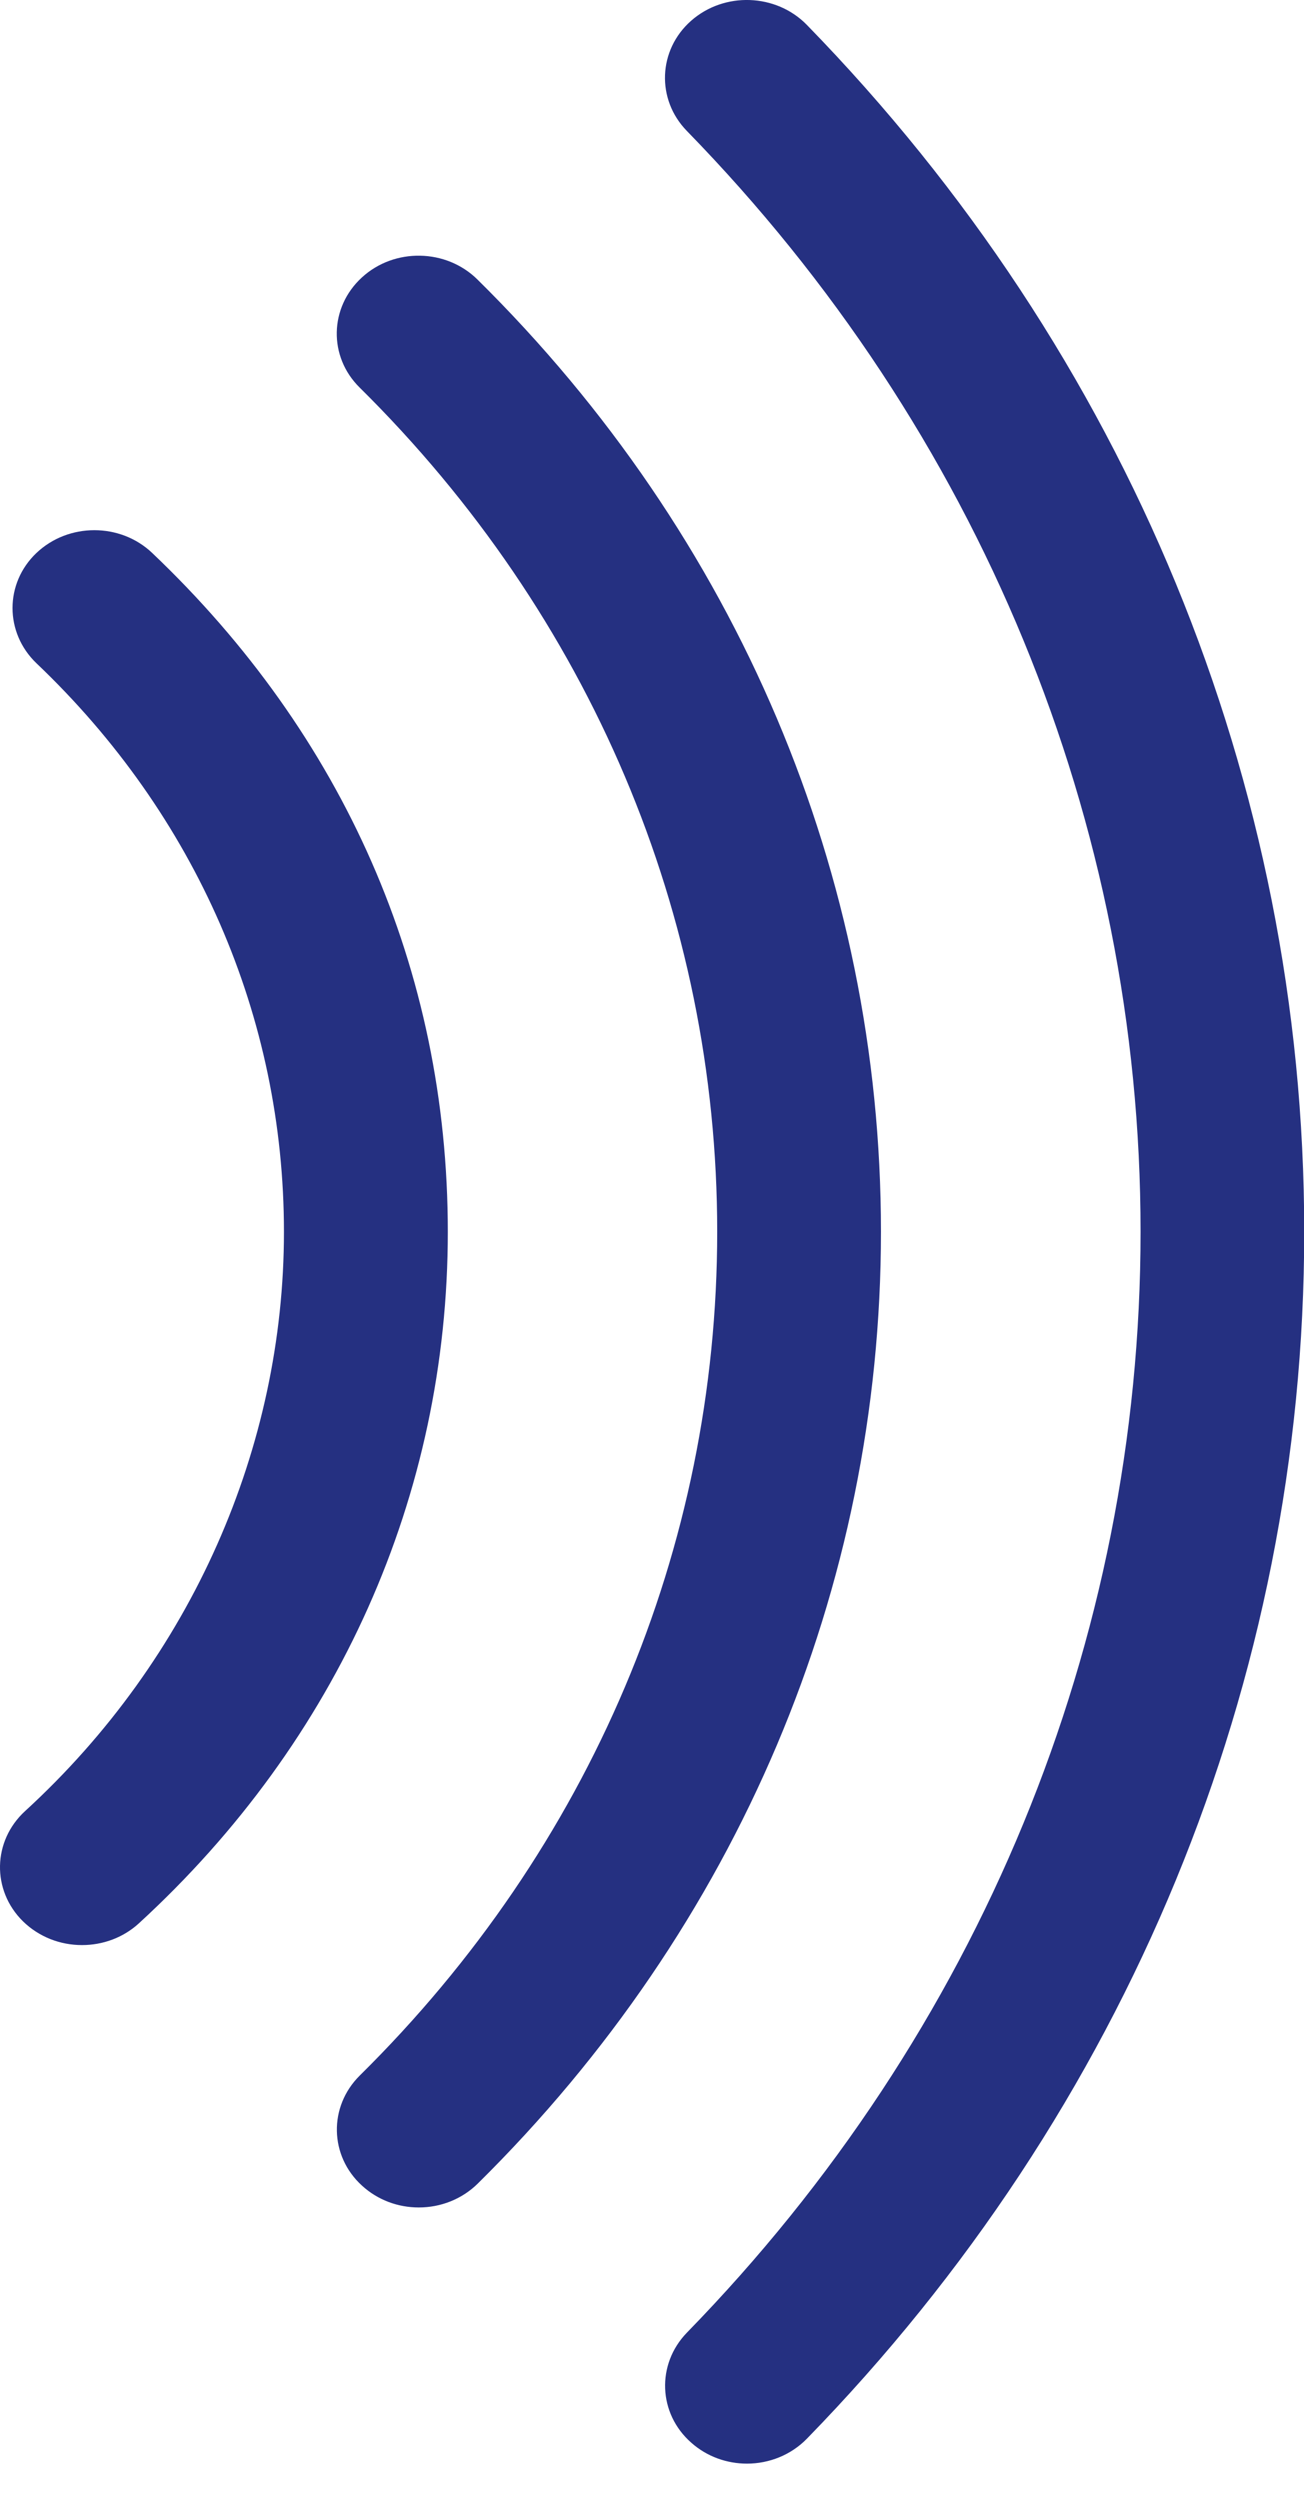 <svg width="12" height="23" viewBox="0 0 12 23" fill="none" xmlns="http://www.w3.org/2000/svg">
<path d="M0.756 17.896C0.944 17.896 1.133 17.829 1.278 17.696C3.111 16.015 4.121 13.756 4.121 11.334C4.121 8.913 3.155 6.756 1.401 5.088C1.107 4.808 0.63 4.808 0.335 5.088C0.042 5.367 0.042 5.821 0.335 6.102C1.804 7.5 2.613 9.358 2.613 11.334C2.613 13.31 1.767 15.256 0.231 16.663C-0.069 16.938 -0.078 17.392 0.211 17.677C0.359 17.822 0.556 17.896 0.753 17.896H0.756Z" fill="#253081"/>
<path d="M3.855 20.31C4.052 20.31 4.249 20.236 4.397 20.09C6.79 17.726 8.107 14.615 8.107 11.332C8.107 8.05 6.789 4.936 4.394 2.572C4.106 2.287 3.629 2.278 3.33 2.553C3.03 2.828 3.021 3.282 3.31 3.566C5.431 5.663 6.6 8.42 6.6 11.332C6.6 14.245 5.433 17 3.311 19.096C3.022 19.382 3.031 19.836 3.331 20.109C3.477 20.243 3.665 20.31 3.853 20.31H3.855Z" fill="#253081"/>
<path d="M6.874 22.667C7.076 22.667 7.278 22.589 7.426 22.437C10.377 19.409 12.002 15.465 12.002 11.333C12.002 7.201 10.377 3.258 7.425 0.229C7.142 -0.061 6.665 -0.078 6.36 0.191C6.055 0.46 6.038 0.914 6.32 1.204C9.013 3.966 10.496 7.563 10.496 11.333C10.496 15.104 9.013 18.7 6.321 21.462C6.039 21.753 6.056 22.207 6.362 22.475C6.506 22.603 6.69 22.667 6.874 22.667Z" fill="#253081"/>
</svg>
